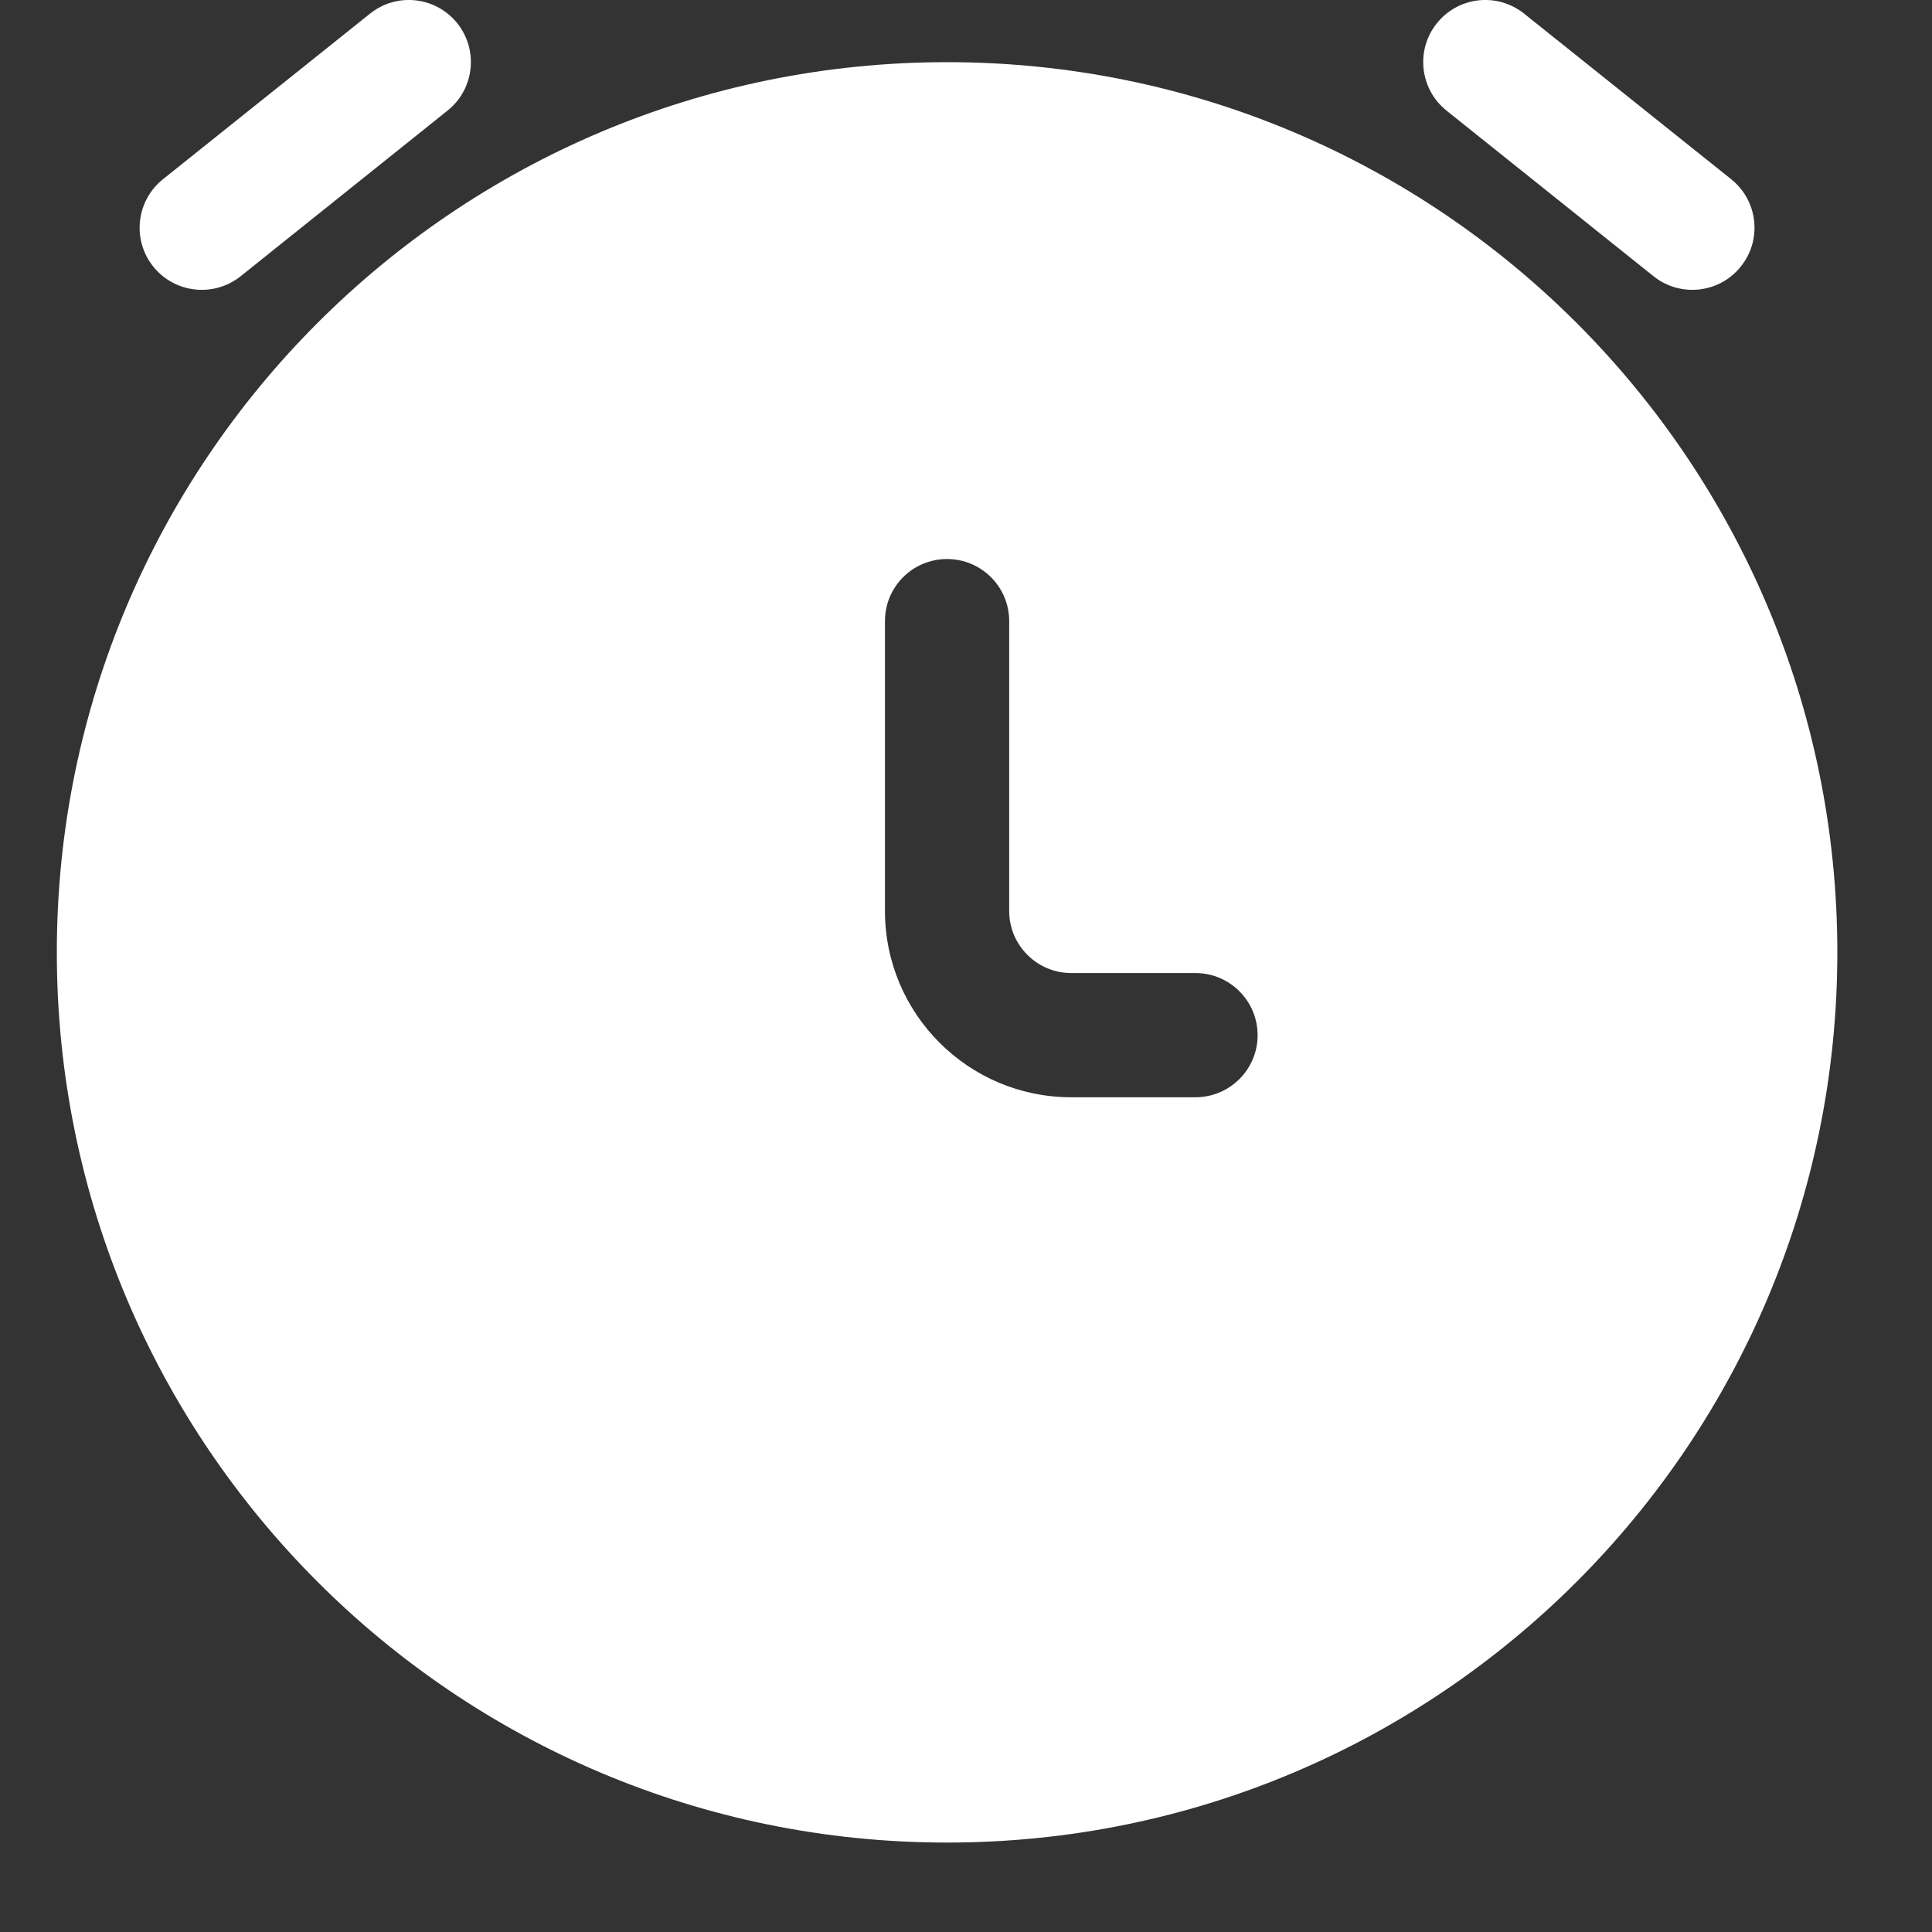 <svg width="17" height="17" viewBox="0 0 17 17" fill="none" xmlns="http://www.w3.org/2000/svg">
<rect x="0" y="0" width="17" height="17" fill="#333333" stroke="none"/>
<path d="M3.938 0.973C4.174 0.785 4.212 0.441 4.024 0.205C3.835 -0.031 3.491 -0.069 3.256 0.12L1.434 1.577C1.198 1.766 1.16 2.11 1.348 2.345C1.537 2.581 1.881 2.619 2.117 2.431L3.938 0.973Z" fill="white"/>
<path d="M13.411 0.12C13.175 -0.069 12.832 -0.031 12.643 0.205C12.454 0.441 12.493 0.785 12.728 0.973L14.55 2.431C14.786 2.619 15.13 2.581 15.318 2.345C15.507 2.11 15.469 1.766 15.233 1.577L13.411 0.12Z" fill="white"/>
<path fill-rule="evenodd" clip-rule="evenodd" d="M8.333 0.547C4.007 0.547 0.5 4.054 0.5 8.38C0.5 12.706 4.007 16.213 8.333 16.213C12.66 16.213 16.167 12.706 16.167 8.38C16.167 4.054 12.66 0.547 8.333 0.547ZM8.88 5.465C8.88 5.163 8.635 4.919 8.333 4.919C8.031 4.919 7.787 5.163 7.787 5.465L7.787 8.016C7.787 8.921 8.521 9.655 9.426 9.655H10.519C10.821 9.655 11.066 9.41 11.066 9.109C11.066 8.807 10.821 8.562 10.519 8.562H9.426C9.125 8.562 8.88 8.317 8.88 8.016L8.88 5.465Z" fill="white"/>
</svg>
